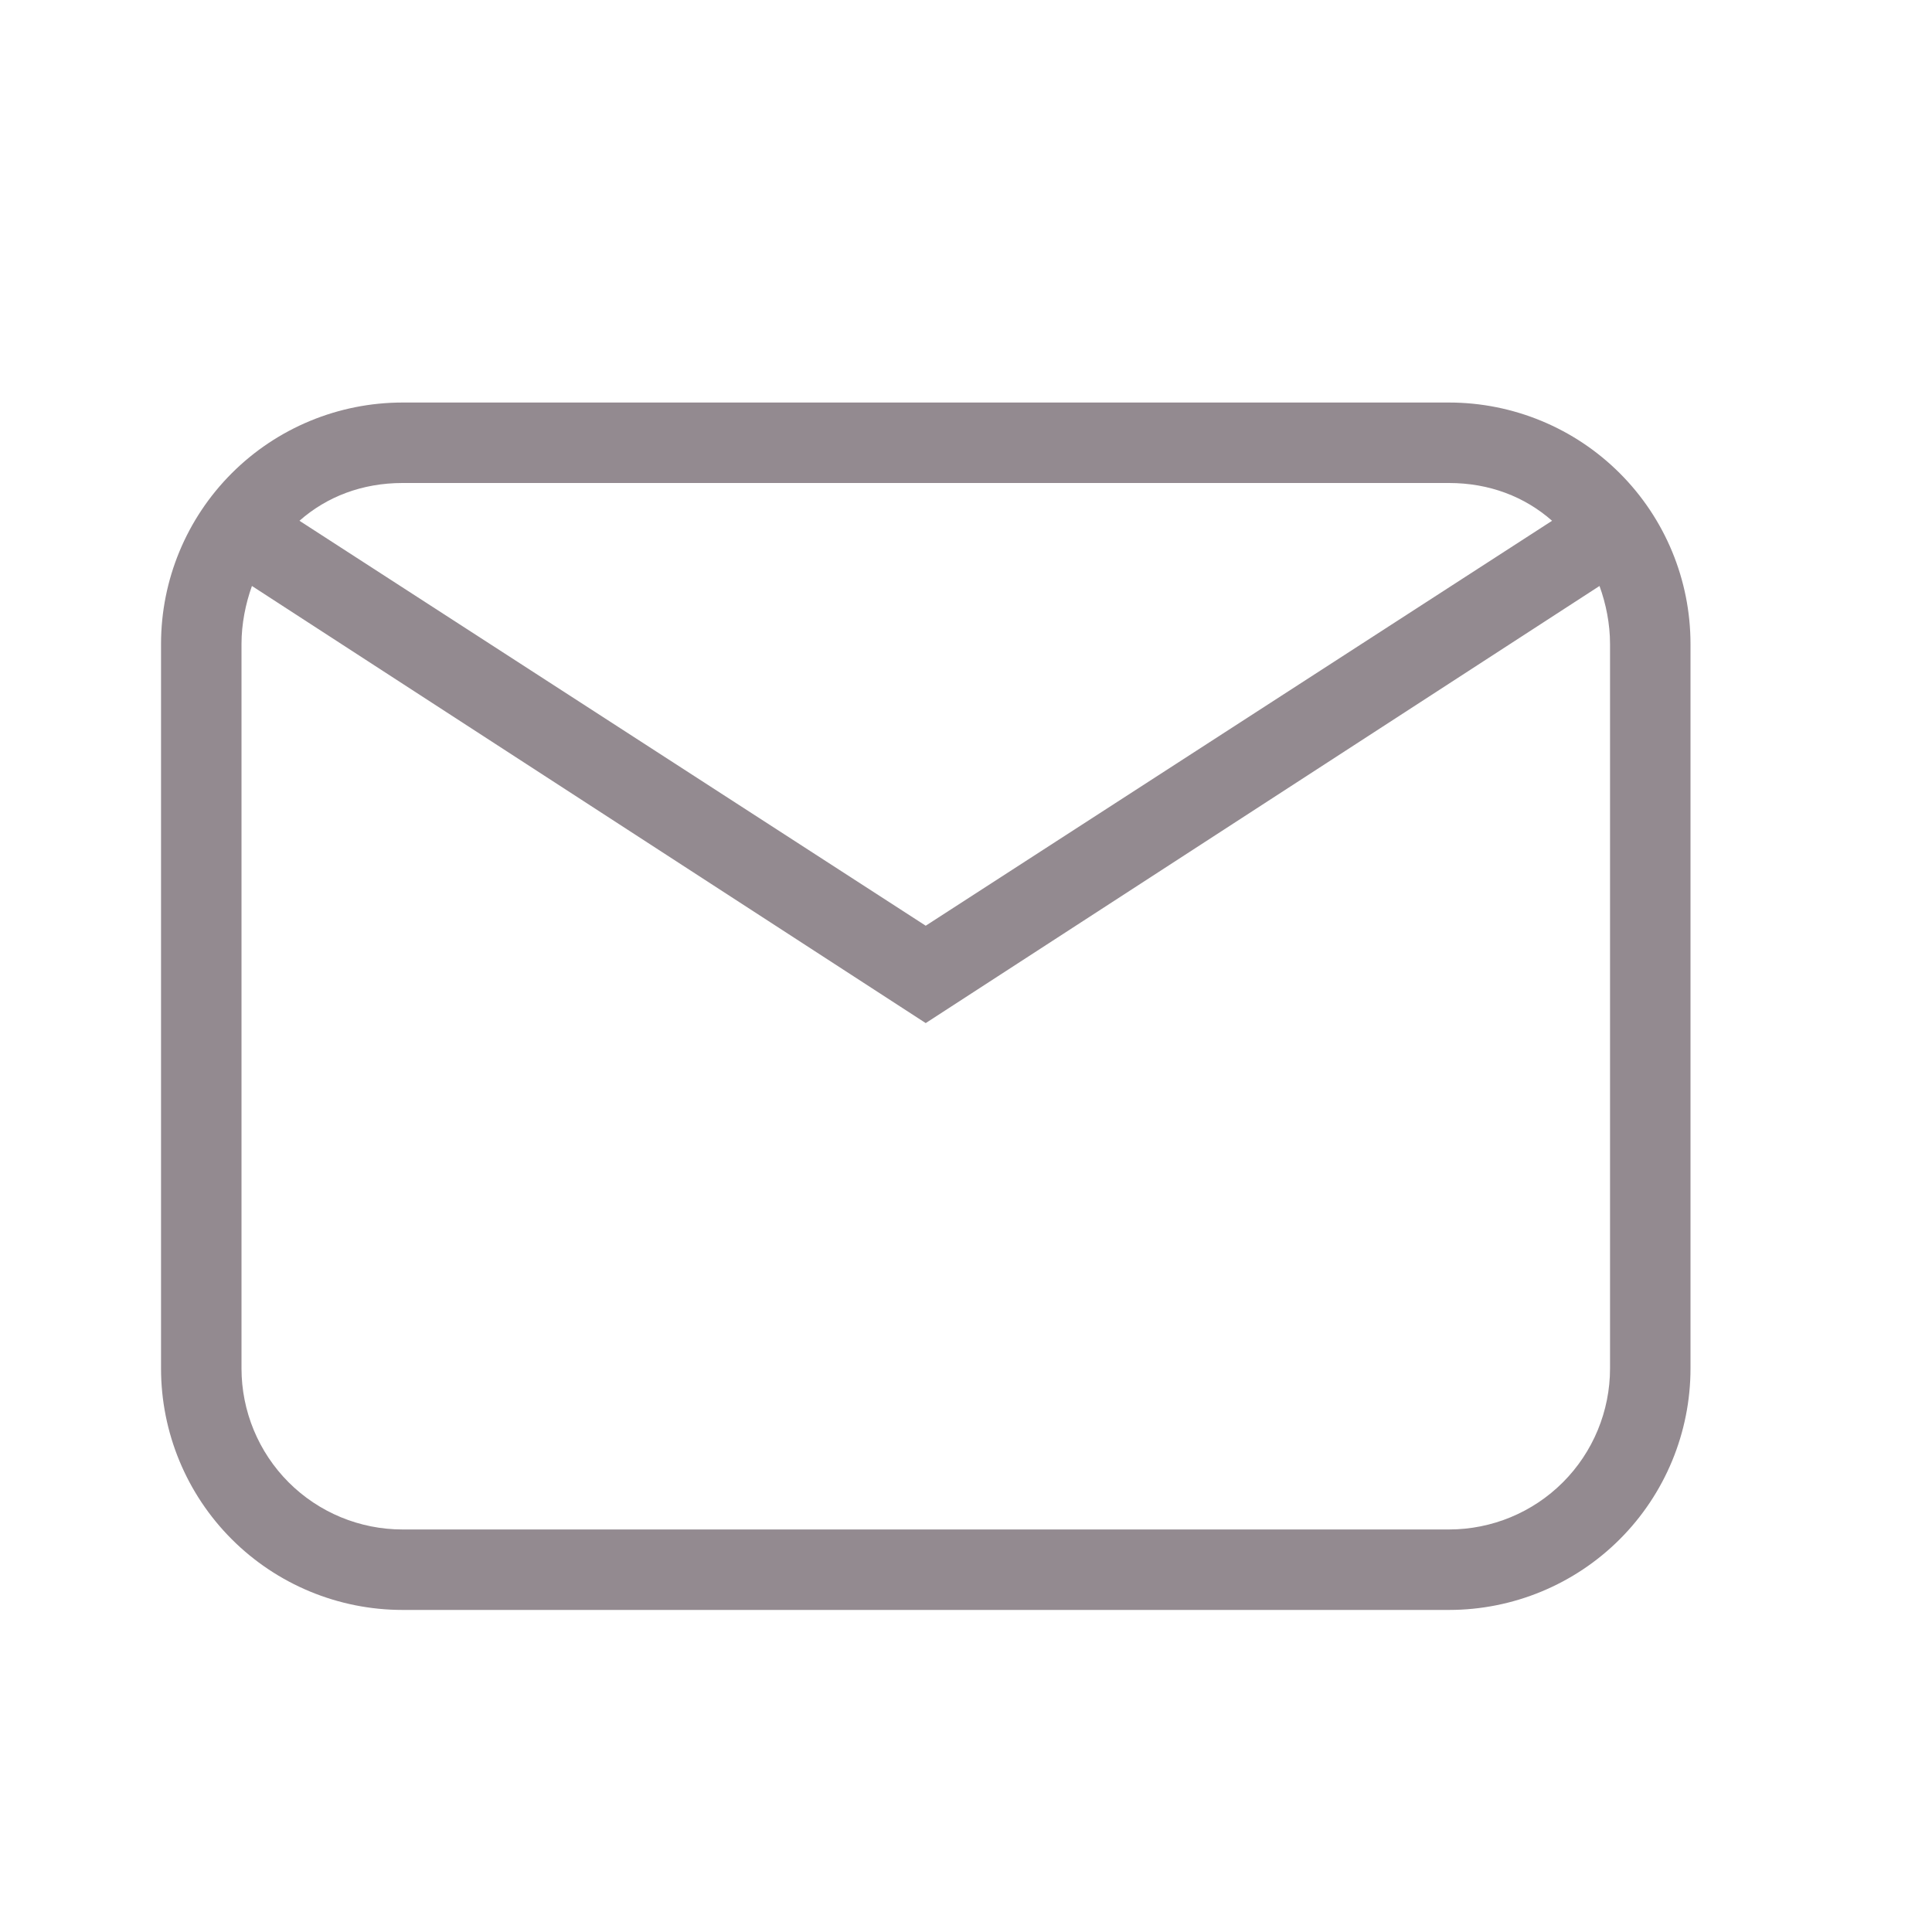 <svg width="20" height="20" viewBox="0 0 20 20" fill="none" xmlns="http://www.w3.org/2000/svg">
<g id="mdi-light:email">
<path id="Vector" d="M4.167 4.167H15C15.663 4.167 16.299 4.43 16.768 4.899C17.237 5.368 17.5 6.003 17.5 6.667V14.166C17.5 14.829 17.237 15.465 16.768 15.934C16.299 16.403 15.663 16.666 15 16.666H4.167C3.504 16.666 2.868 16.403 2.399 15.934C1.93 15.465 1.667 14.829 1.667 14.166V6.667C1.667 6.003 1.93 5.368 2.399 4.899C2.868 4.43 3.504 4.167 4.167 4.167ZM4.167 5C3.75 5 3.383 5.141 3.1 5.391L9.583 9.583L16.067 5.391C15.783 5.141 15.417 5 15 5H4.167ZM9.583 10.591L2.608 6.066C2.542 6.25 2.5 6.458 2.5 6.667V14.166C2.5 14.608 2.676 15.033 2.988 15.345C3.301 15.658 3.725 15.833 4.167 15.833H15C15.442 15.833 15.866 15.658 16.179 15.345C16.491 15.033 16.667 14.608 16.667 14.166V6.667C16.667 6.458 16.625 6.25 16.558 6.066L9.583 10.591Z" fill="#938A90"/>
</g>
</svg>
